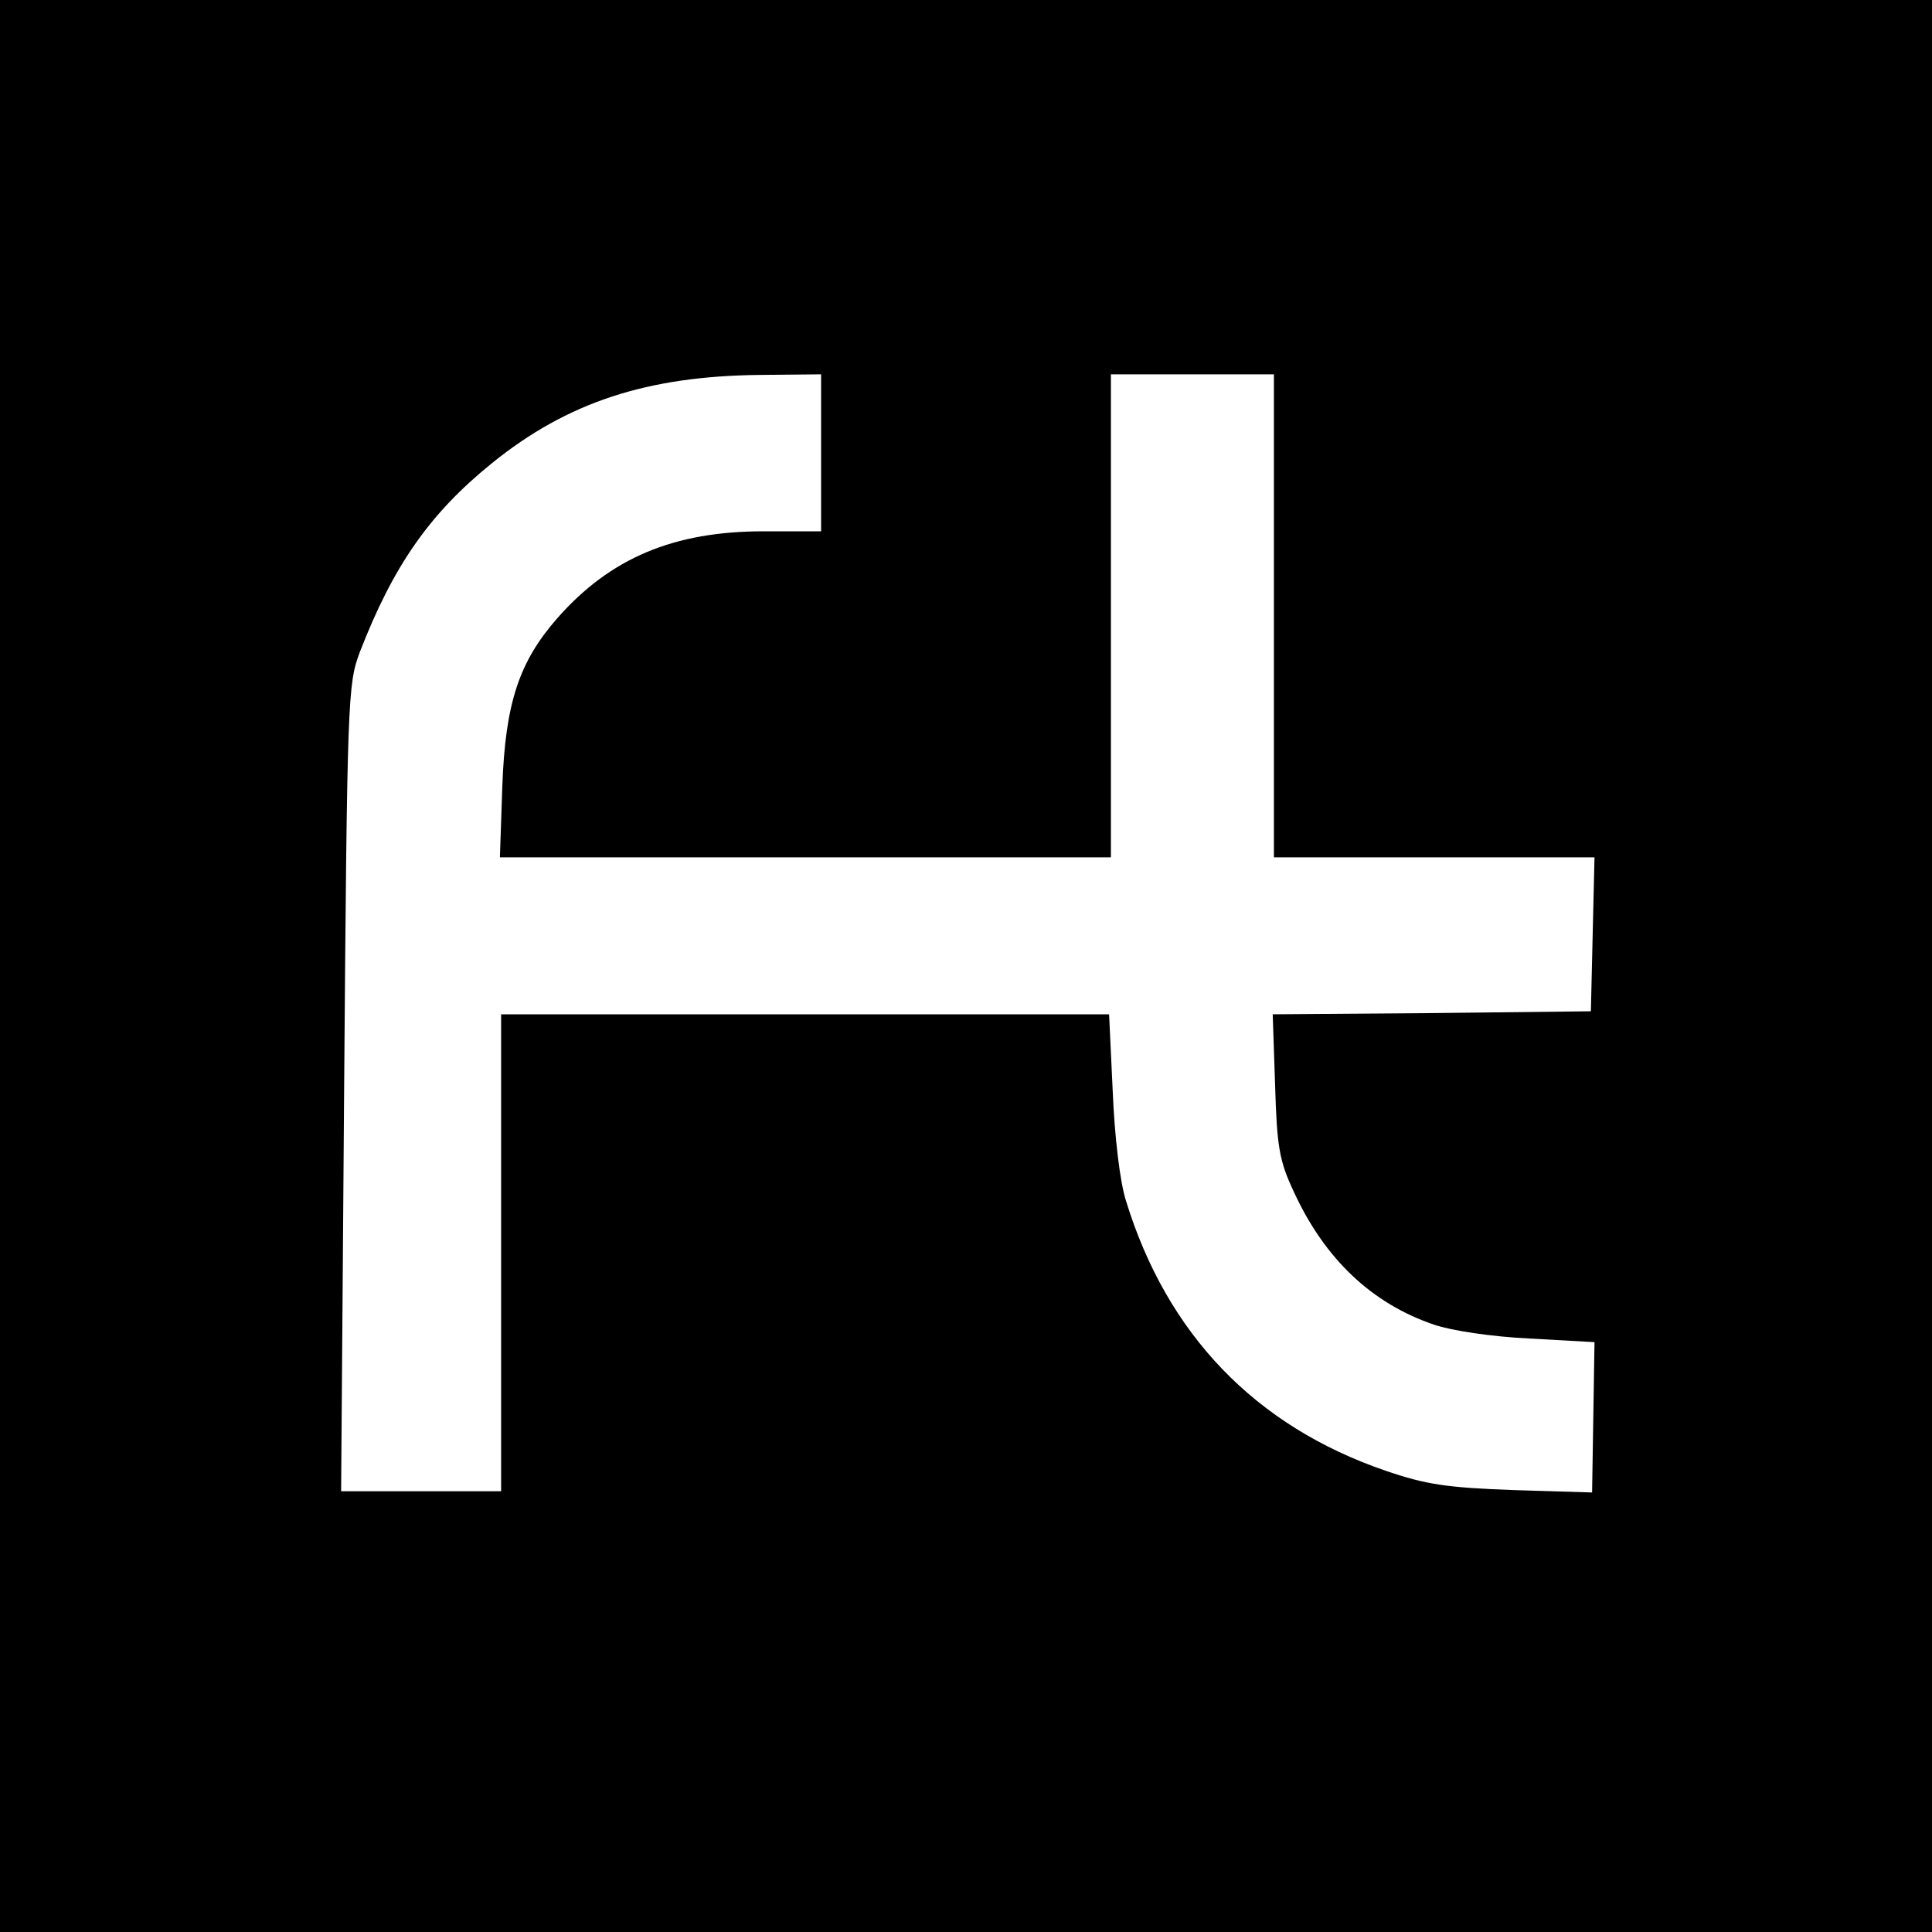 <?xml version="1.0" standalone="no"?>
<!DOCTYPE svg PUBLIC "-//W3C//DTD SVG 20010904//EN"
 "http://www.w3.org/TR/2001/REC-SVG-20010904/DTD/svg10.dtd">
<svg version="1.0" xmlns="http://www.w3.org/2000/svg"
 width="320pt" height="320pt" viewBox="0 0 320 320"
 preserveAspectRatio="xMidYMid meet">
<g transform="translate(0,320) scale(0.1,-0.1)"
fill="#000000" stroke="none">
<path d="M0 1600 l0 -1600 1600 0 1600 0 0 1600 0 1600 -1600 0 -1600 0 0
-1600z m1360 850 l0 -130 -95 0 c-149 0 -254 -44 -342 -144 -63 -72 -86 -140
-91 -278 l-4 -118 506 0 506 0 0 400 0 400 135 0 135 0 0 -400 0 -400 265 0
266 0 -3 -127 -3 -128 -264 -3 -263 -2 4 -118 c3 -102 7 -125 31 -176 51 -111
129 -185 232 -220 29 -10 96 -20 158 -23 l108 -6 -2 -125 -2 -124 -131 4
c-109 4 -144 9 -211 32 -216 74 -362 226 -430 447 -10 31 -19 107 -22 182 l-6
127 -503 0 -504 0 0 -395 0 -395 -132 0 -133 0 5 667 c5 648 6 670 26 723 55
142 115 229 219 313 125 101 257 144 443 146 l102 1 0 -130z"/>
</g>
</svg>
